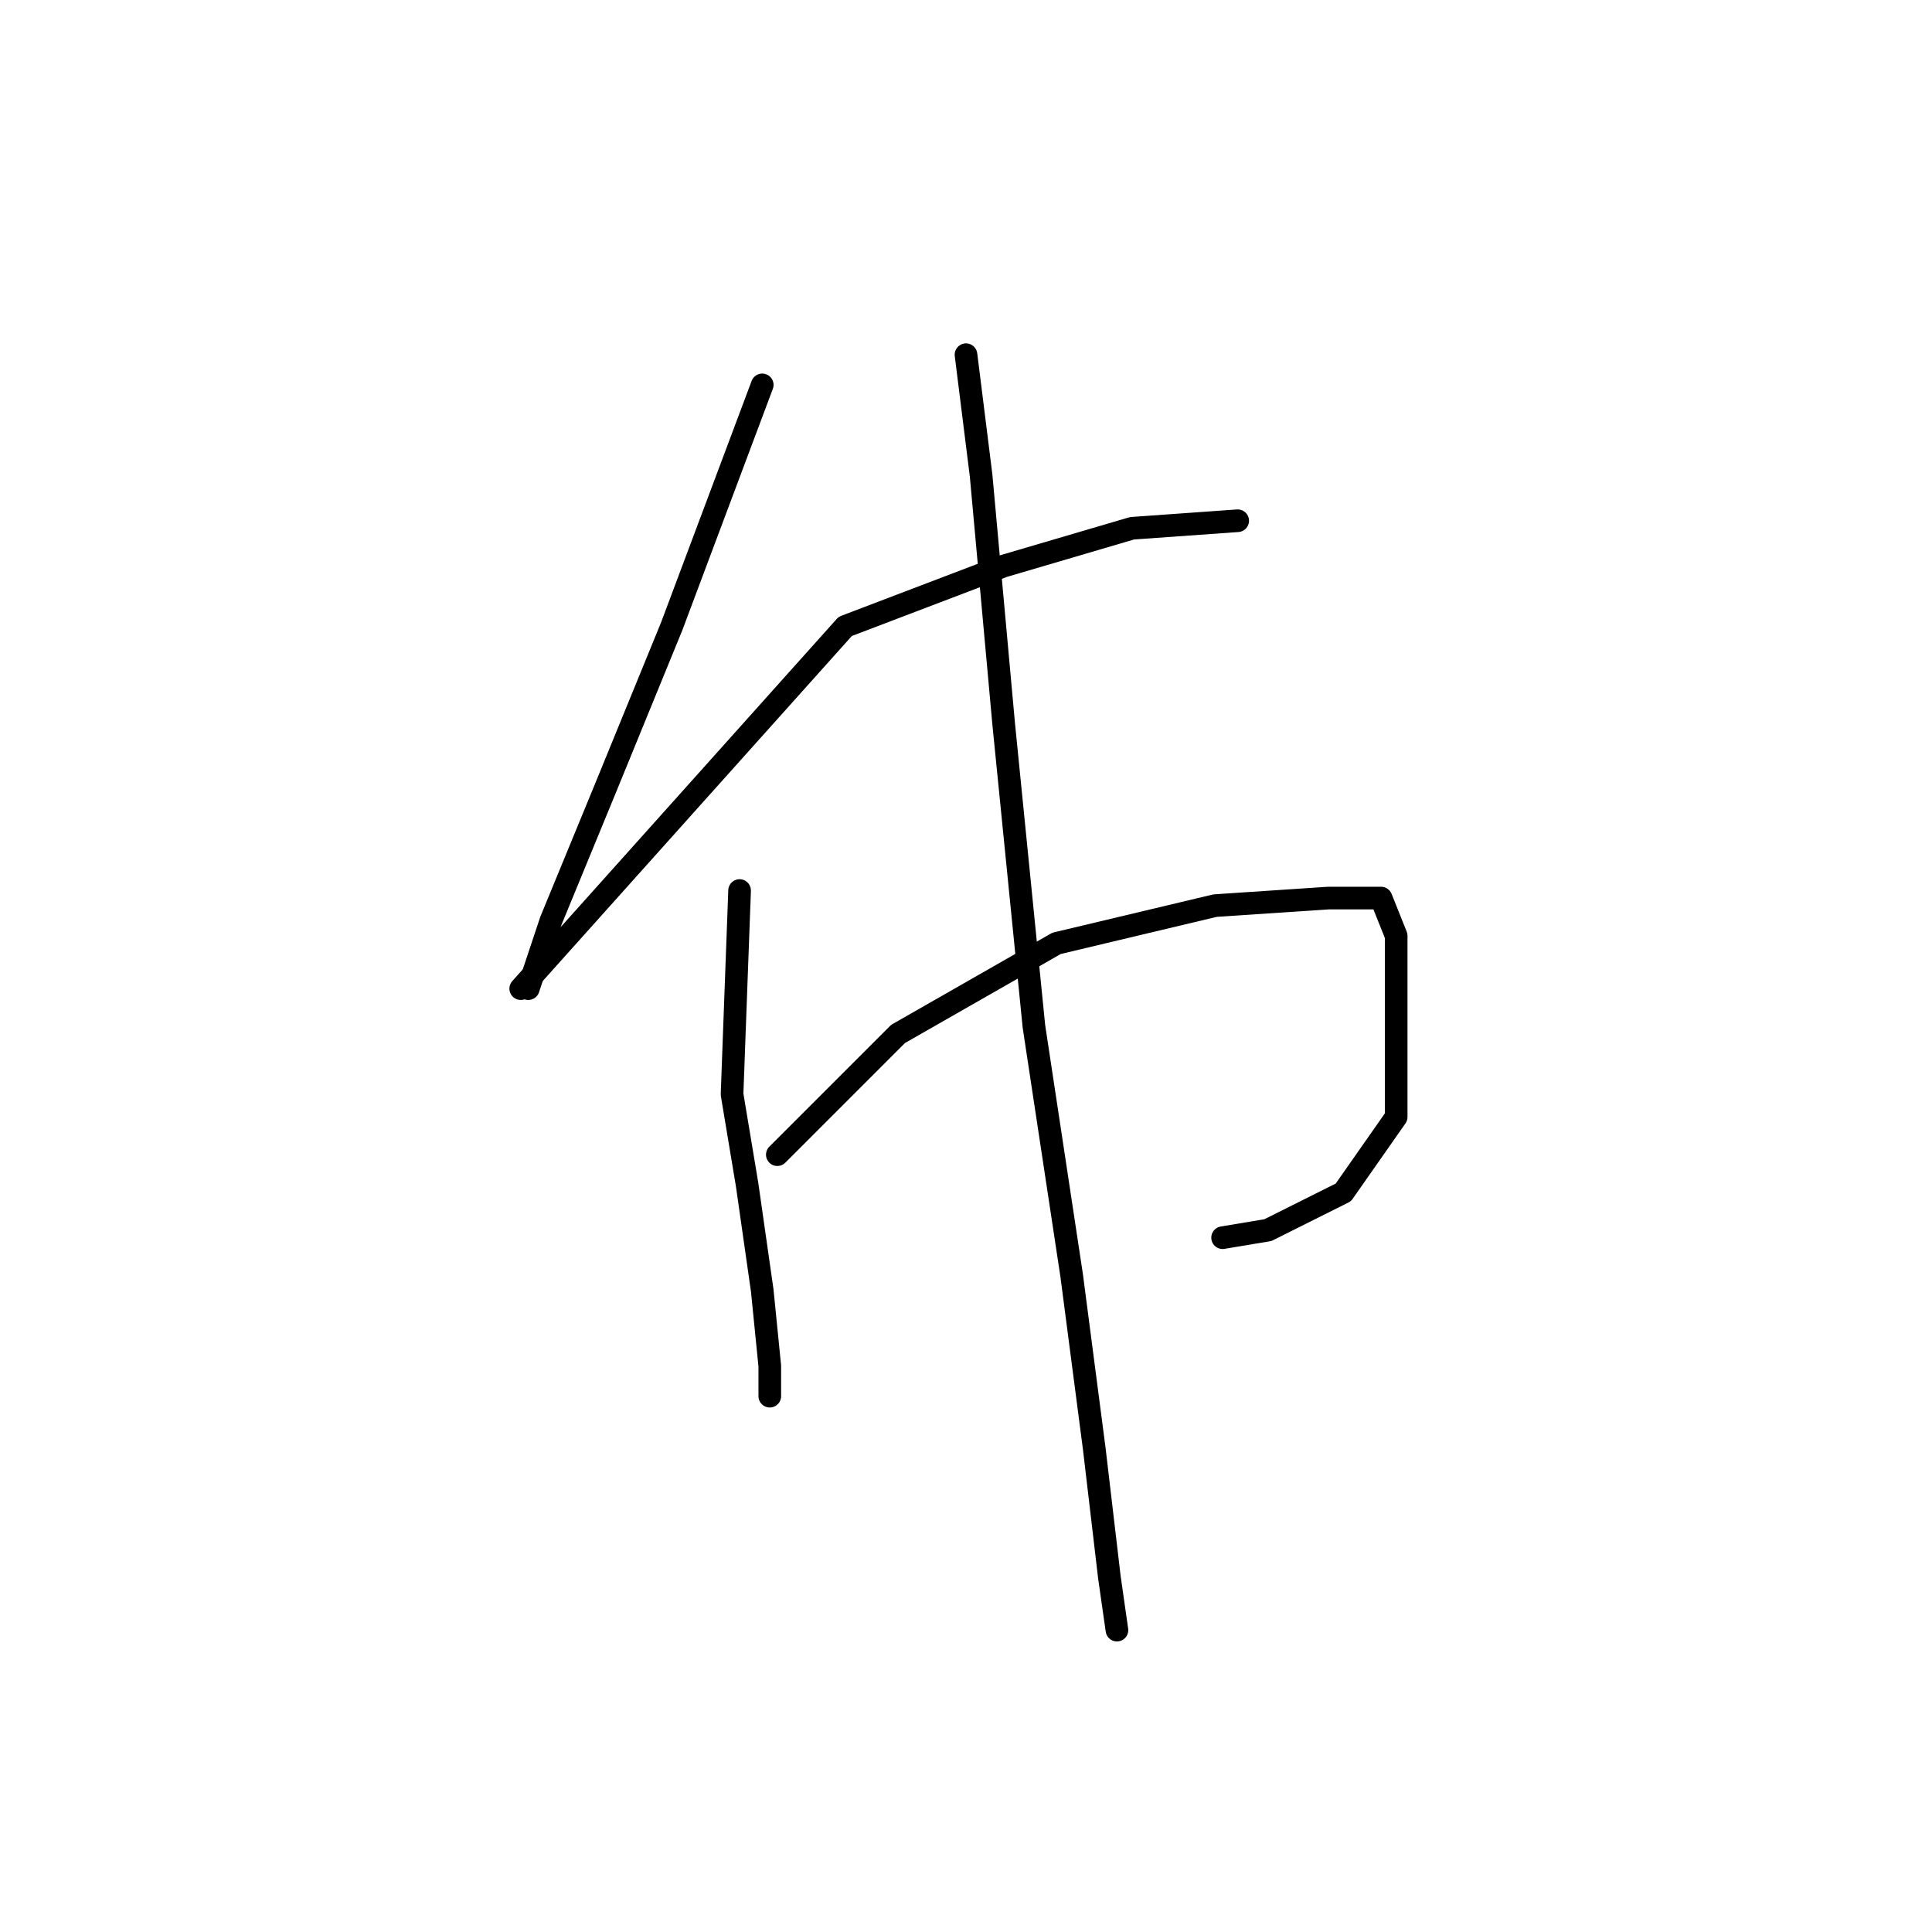 <?xml version="1.0" standalone="no"?>
    <svg width="256" height="256" xmlns="http://www.w3.org/2000/svg" version="1.1">
    <polyline stroke="black" stroke-width="3" stroke-linecap="round" fill="transparent" stroke-linejoin="round" points="101 51 89 83 80 105 73 122 70 131 70 131 " />
        <polyline stroke="black" stroke-width="3" stroke-linecap="round" fill="transparent" stroke-linejoin="round" points="69 131 112 83 133 75 150 70 164 69 164 69 " />
        <polyline stroke="black" stroke-width="3" stroke-linecap="round" fill="transparent" stroke-linejoin="round" points="98 118 97 145 99 157 101 171 102 181 102 185 102 185 " />
        <polyline stroke="black" stroke-width="3" stroke-linecap="round" fill="transparent" stroke-linejoin="round" points="103 153 119 137 140 125 161 120 176 119 183 119 185 124 185 135 185 148 178 158 168 163 162 164 162 164 " />
        <polyline stroke="black" stroke-width="3" stroke-linecap="round" fill="transparent" stroke-linejoin="round" points="128 47 130 63 133 96 137 136 142 169 145 192 147 209 148 216 148 216 " />
        </svg>